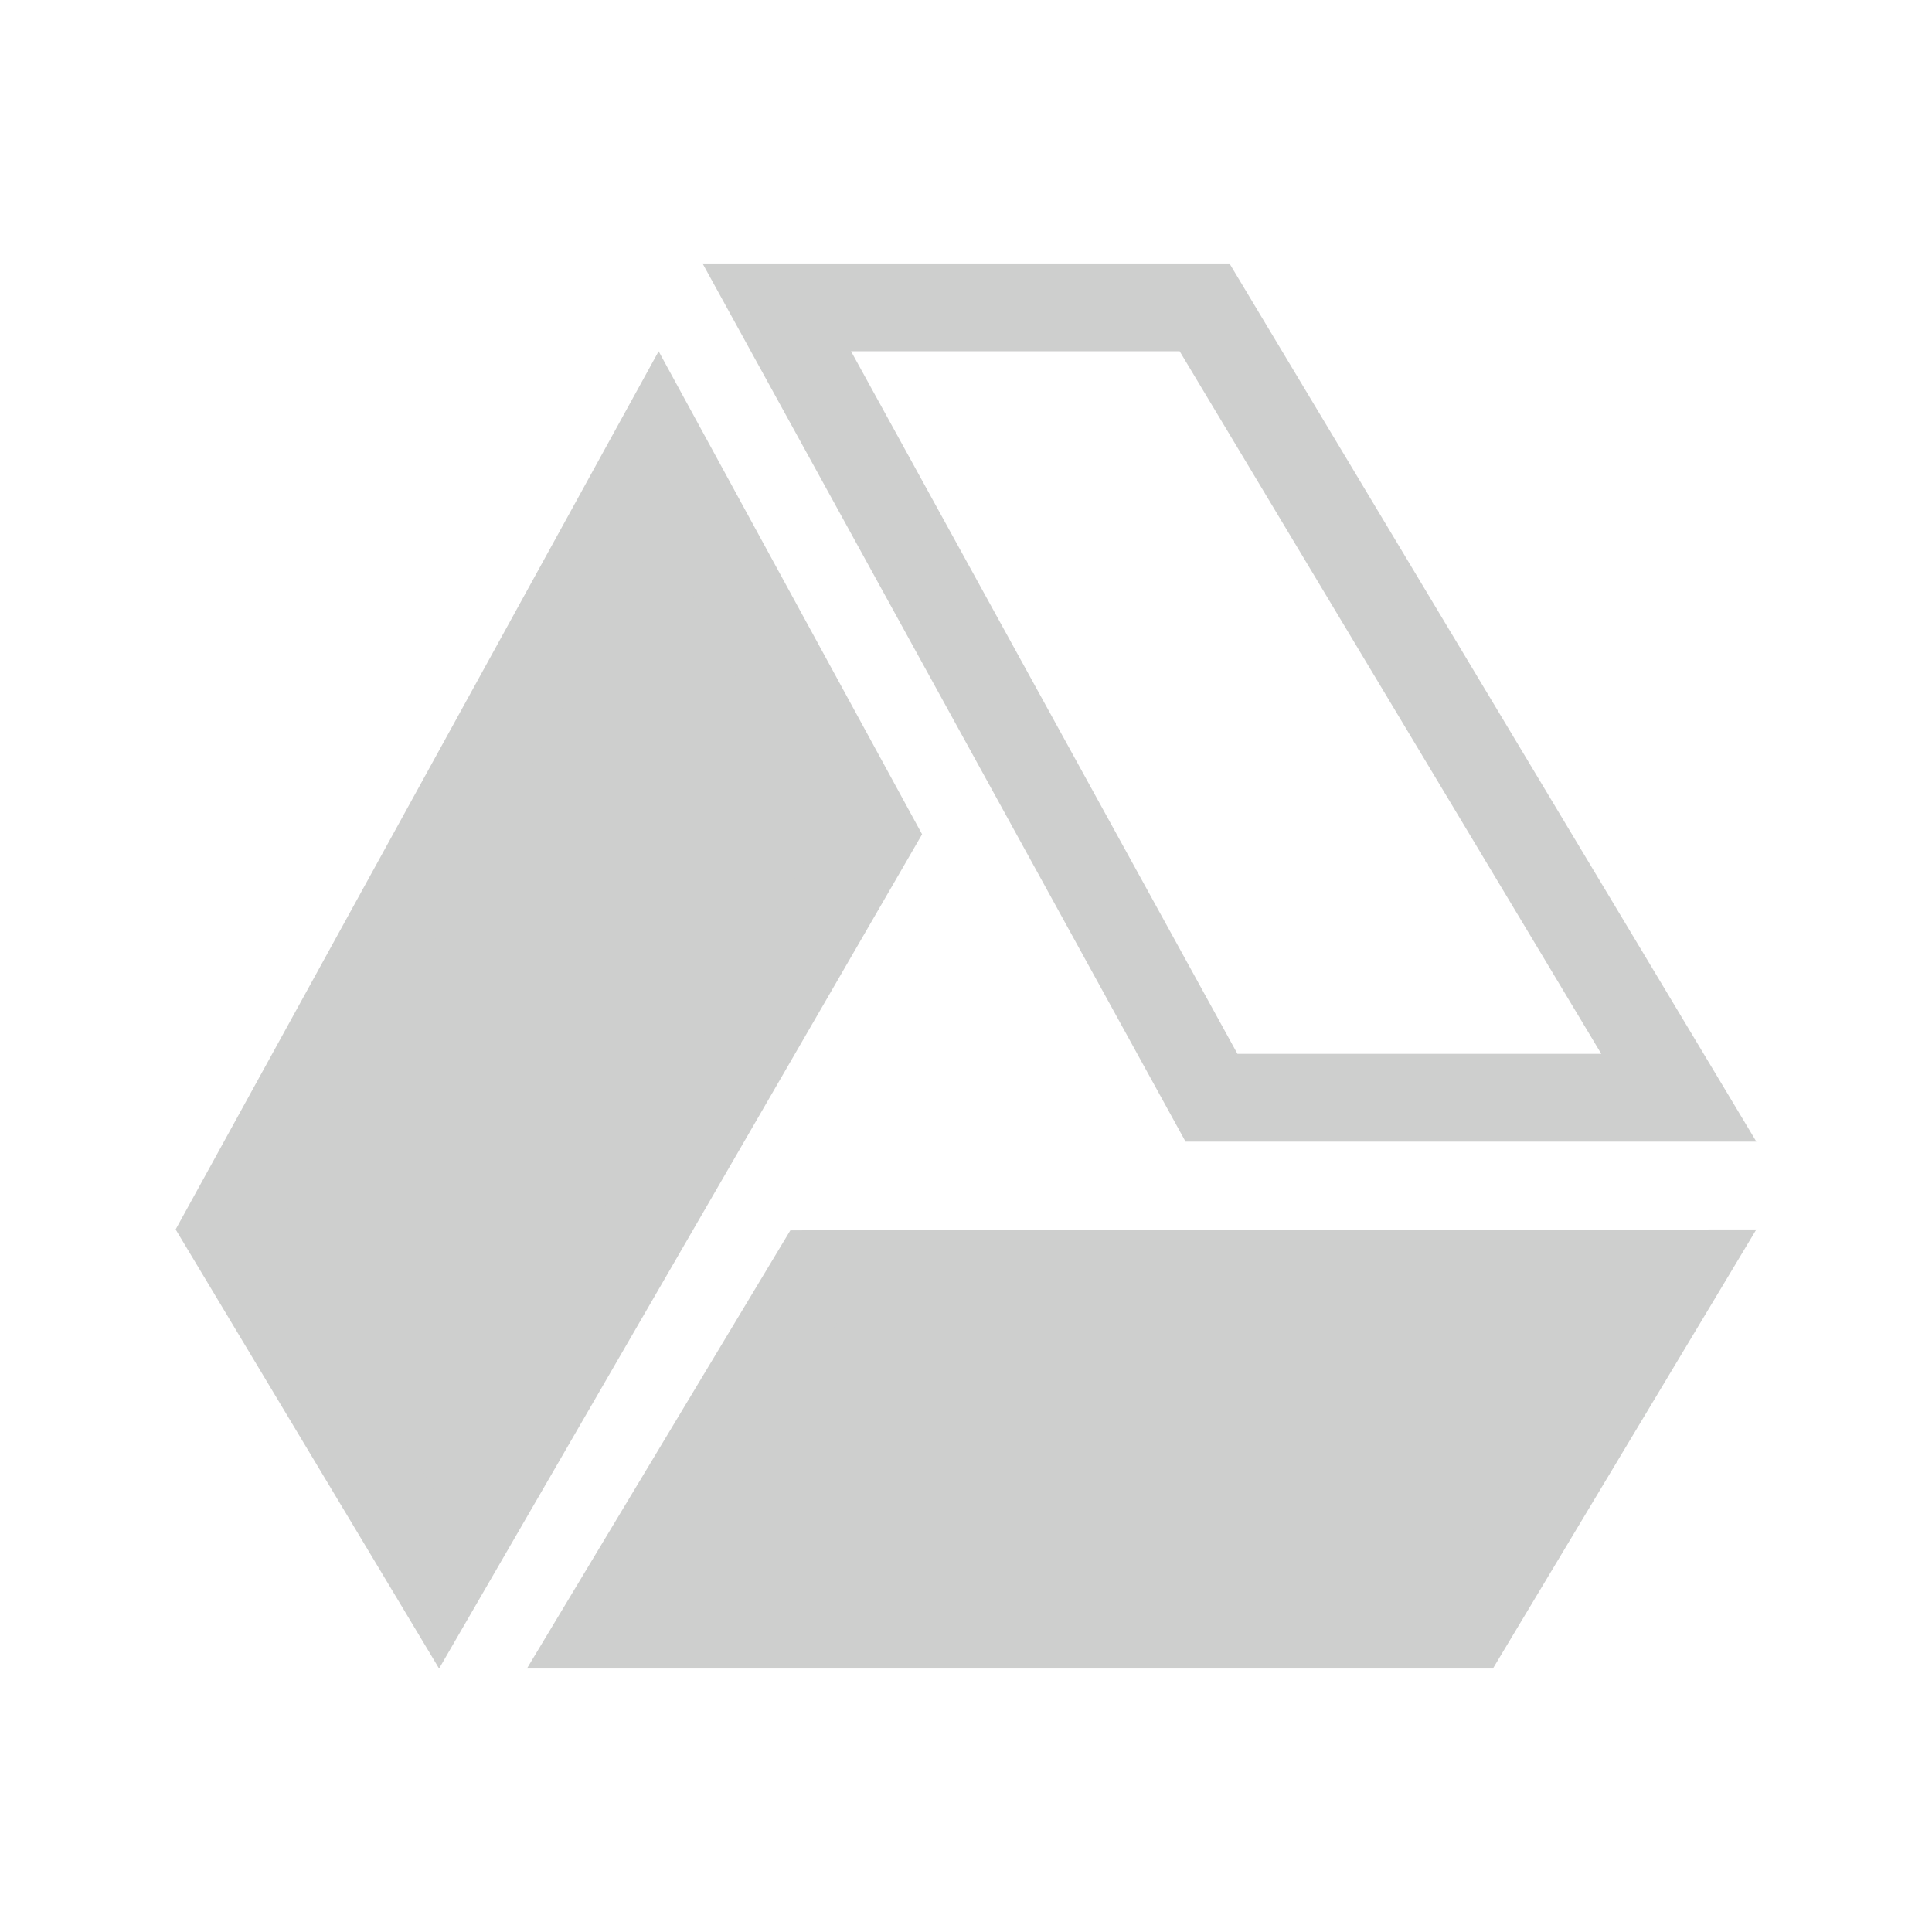 <svg xmlns="http://www.w3.org/2000/svg" id="svg2" width="22" height="22" version="1.1">
 <defs id="defs14">
  <style id="current-color-scheme" type="text/css">
   .ColorScheme-Text { color:#cecfce; } .ColorScheme-Highlight { color:#3daee9; }
  </style>
 </defs>
 <path id="path4506" style="fill:#cecfce;fill-opacity:1" d="m 8,3 5.5,10 H 20 L 14,3 Z m 1.691,1 h 3.742 l 4.801,8 h -4.143 z"/>
 <path id="path4489" style="fill:#cecfce;fill-opacity:1" d="M 7.5,4 2,14 5,19 10.5,9.5 Z"/>
 <path id="path4504" style="fill:#cecfce;fill-opacity:1" d="M 7.498,6.082 9.354,9.486 4.984,17.031 3.152,13.979 Z"/>
 <path id="path4488" style="fill:#cecfce;fill-opacity:1;opacity:1" d="M 20,14 9,14.01 6,19 h 11 z"/>
 <path id="path4498" style="fill:#cecfce;fill-opacity:1;opacity:1" d="M 18.232,15.002 16.434,18 H 7.77 l 1.797,-2.99 z"/>
</svg>
